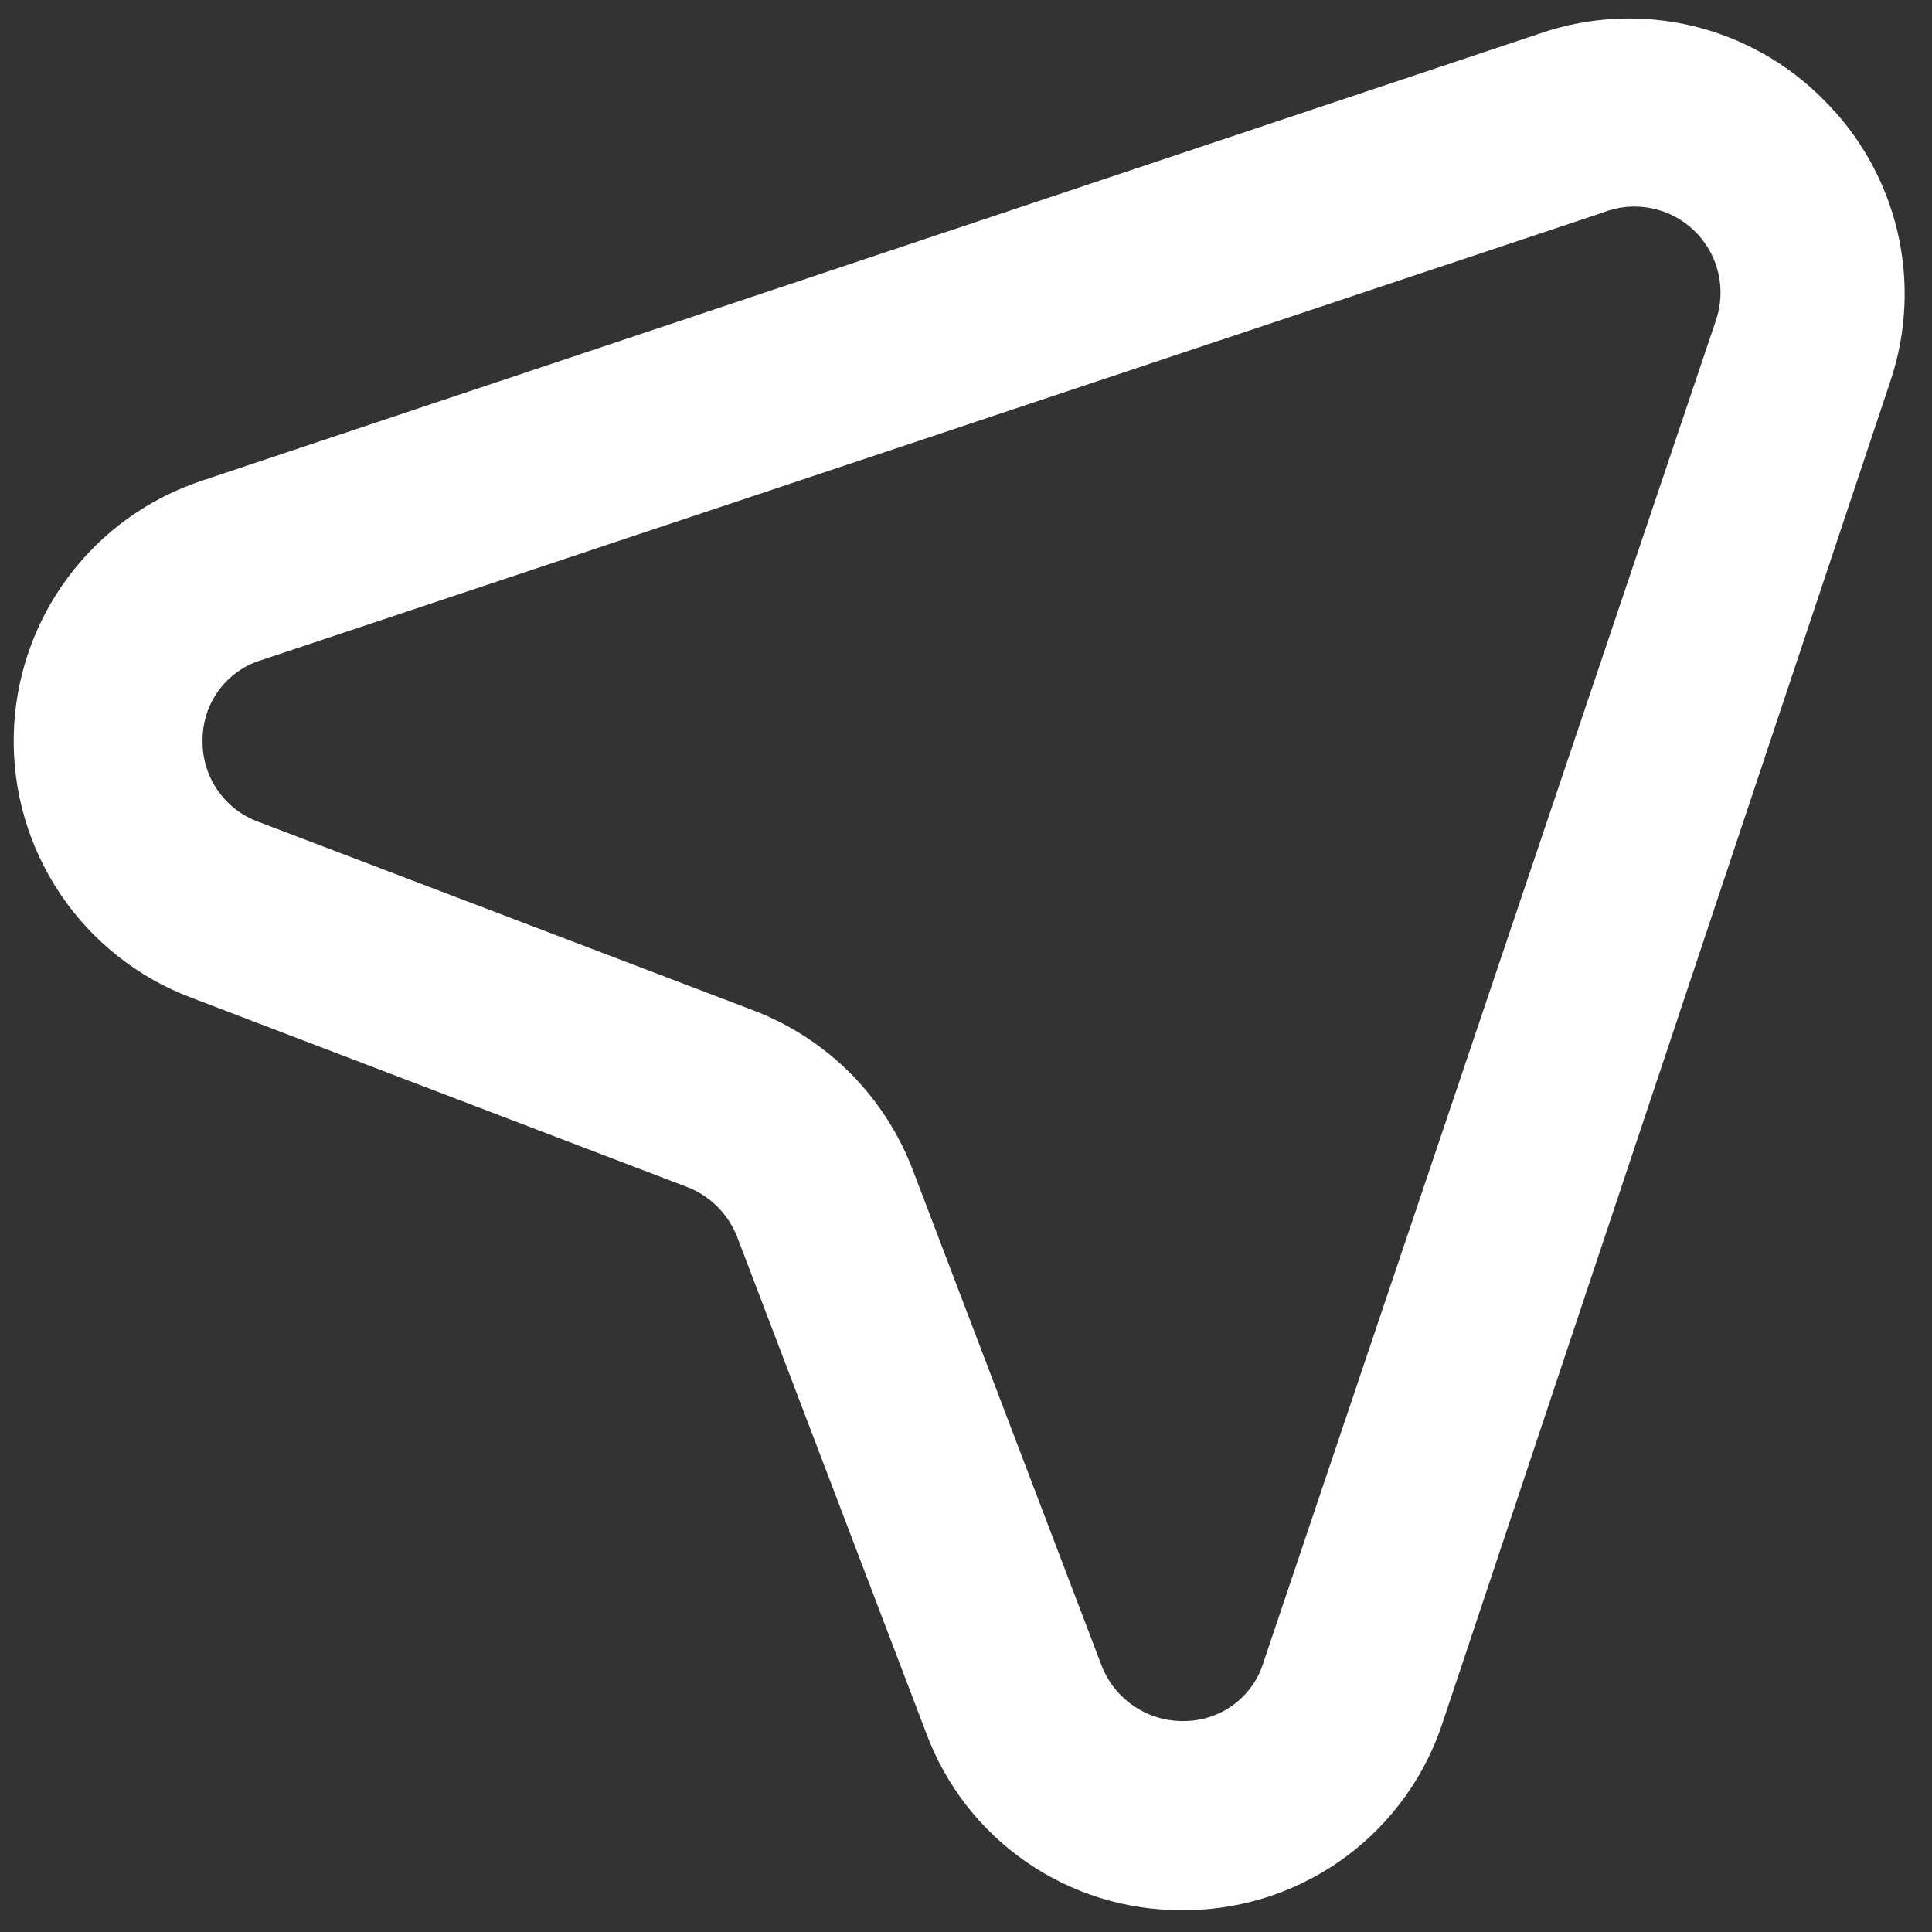 <svg width="33" height="33" viewBox="0 0 33 33" fill="none" xmlns="http://www.w3.org/2000/svg">
<rect x="0" y="0" width="33" height="33" fill="#333333" stroke="none"/>
<path d="M31.159 1.714C30.542 1.085 29.759 0.644 28.902 0.441C28.045 0.238 27.147 0.282 26.314 0.568L3.46 8.207C2.539 8.509 1.733 9.089 1.156 9.868C0.578 10.647 0.256 11.586 0.235 12.556C0.213 13.525 0.494 14.477 1.037 15.281C1.58 16.084 2.359 16.7 3.267 17.041L11.729 20.272C11.922 20.345 12.098 20.458 12.245 20.602C12.392 20.747 12.508 20.92 12.585 21.111L15.816 29.591C16.145 30.485 16.741 31.257 17.524 31.8C18.308 32.344 19.239 32.632 20.193 32.627H20.306C21.276 32.609 22.217 32.288 22.996 31.709C23.775 31.13 24.354 30.321 24.65 29.397L32.289 6.511C32.567 5.686 32.609 4.799 32.409 3.951C32.209 3.104 31.776 2.329 31.159 1.714V1.714ZM29.302 5.494L21.581 28.395C21.492 28.685 21.312 28.939 21.068 29.119C20.824 29.299 20.528 29.396 20.225 29.397C19.923 29.402 19.627 29.315 19.376 29.147C19.125 28.98 18.931 28.74 18.82 28.46L15.59 19.981C15.355 19.365 14.994 18.805 14.53 18.337C14.065 17.87 13.507 17.505 12.892 17.267L4.413 14.037C4.127 13.933 3.881 13.741 3.71 13.488C3.539 13.236 3.452 12.937 3.46 12.632C3.461 12.329 3.558 12.034 3.738 11.789C3.918 11.545 4.172 11.365 4.462 11.276L27.363 3.636C27.626 3.529 27.915 3.5 28.194 3.554C28.473 3.607 28.73 3.74 28.935 3.936C29.14 4.133 29.284 4.384 29.349 4.661C29.414 4.937 29.398 5.226 29.302 5.494V5.494Z" fill="white"/>
</svg>
